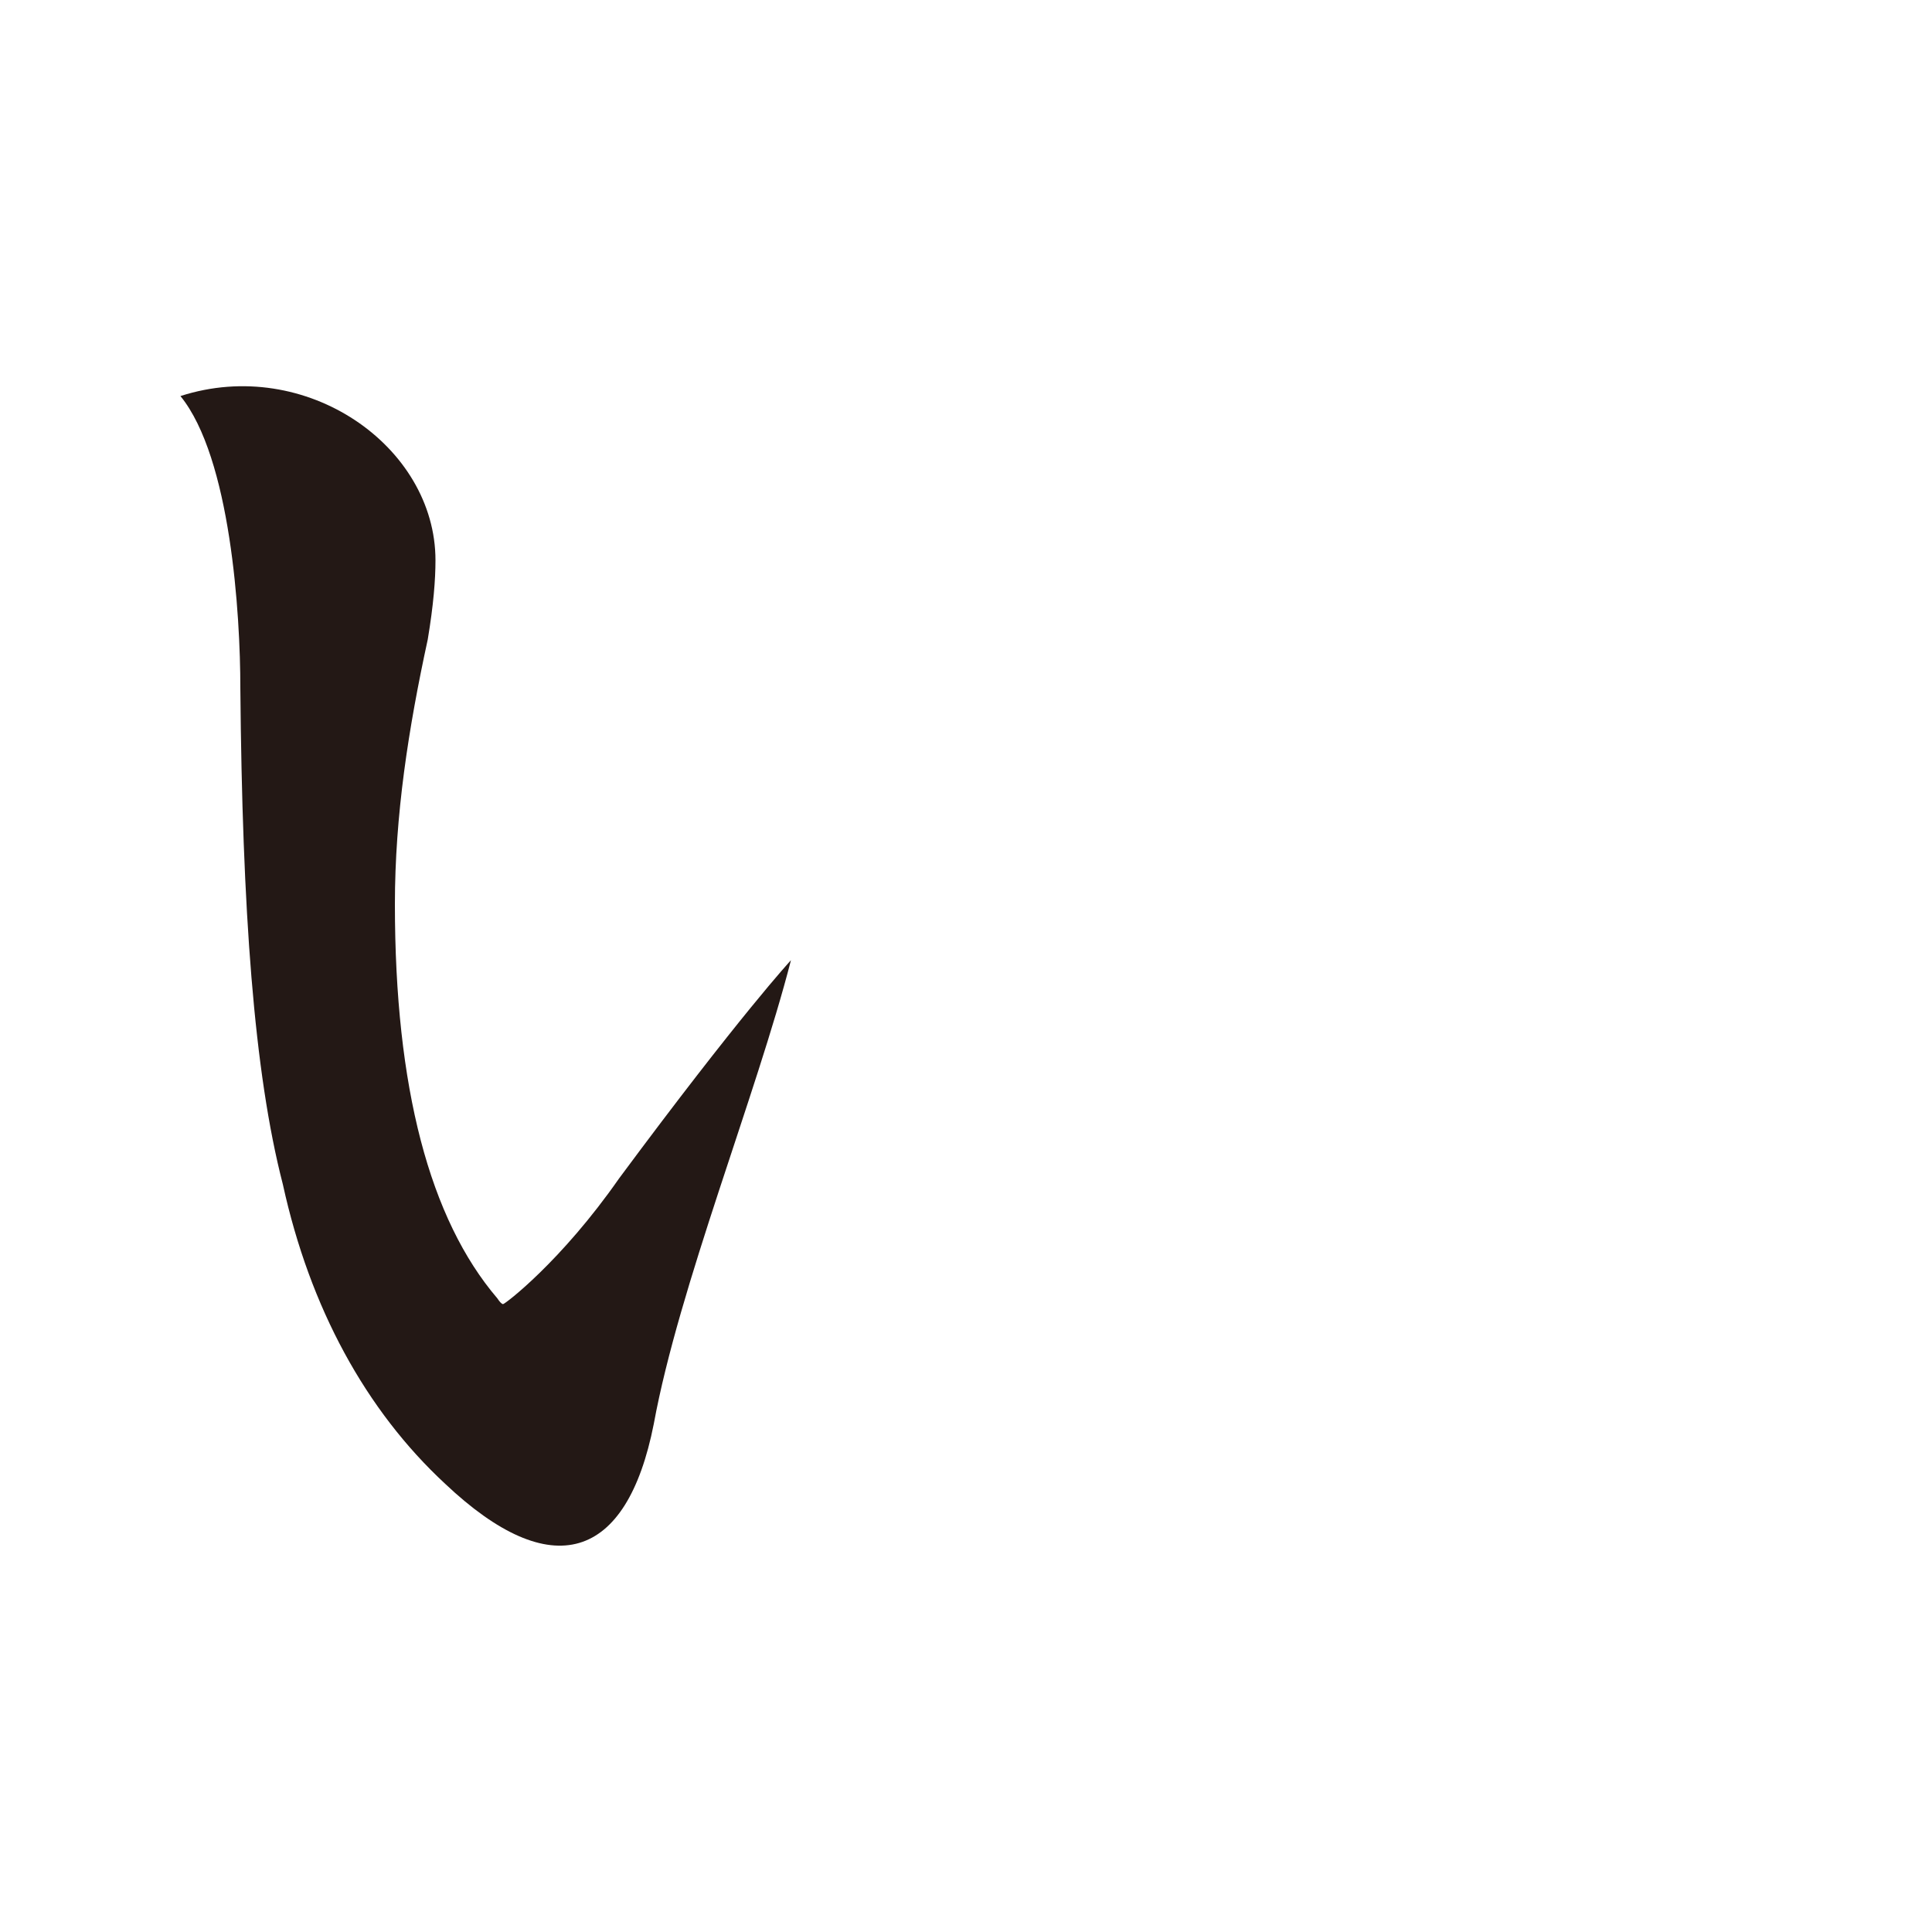 <?xml version="1.0" encoding="UTF-8"?>
<svg id="_レイヤー_1" data-name="レイヤー 1" xmlns="http://www.w3.org/2000/svg" version="1.1" viewBox="0 0 100 100">
  <defs>
    <style>
      .cls-1 {
        fill: #231815;
        stroke-width: 0px;
      }
    </style>
  </defs>
  <path class="cls-1" d="M26.04,67.5q-.1,0-.3-.3c-3.5-4.1-5.3-10.9-5.3-20.4,0-4.6.7-9.1,1.7-13.7.3-1.8.4-3.1.4-4.1,0-5.9-6.7-10.6-13.2-8.5,2.6,3.2,3.1,11.3,3.1,15.1.1,11.5.7,19.9,2.2,25.7,1.4,6.4,4.3,11.7,8.4,15.5,5.5,5.2,9.4,4,10.8-3.1,1.3-7.1,5.3-17,7.1-24,0,0-2.6,2.8-8.9,11.3-3,4.3-5.9,6.5-6,6.5Z"/>
</svg>